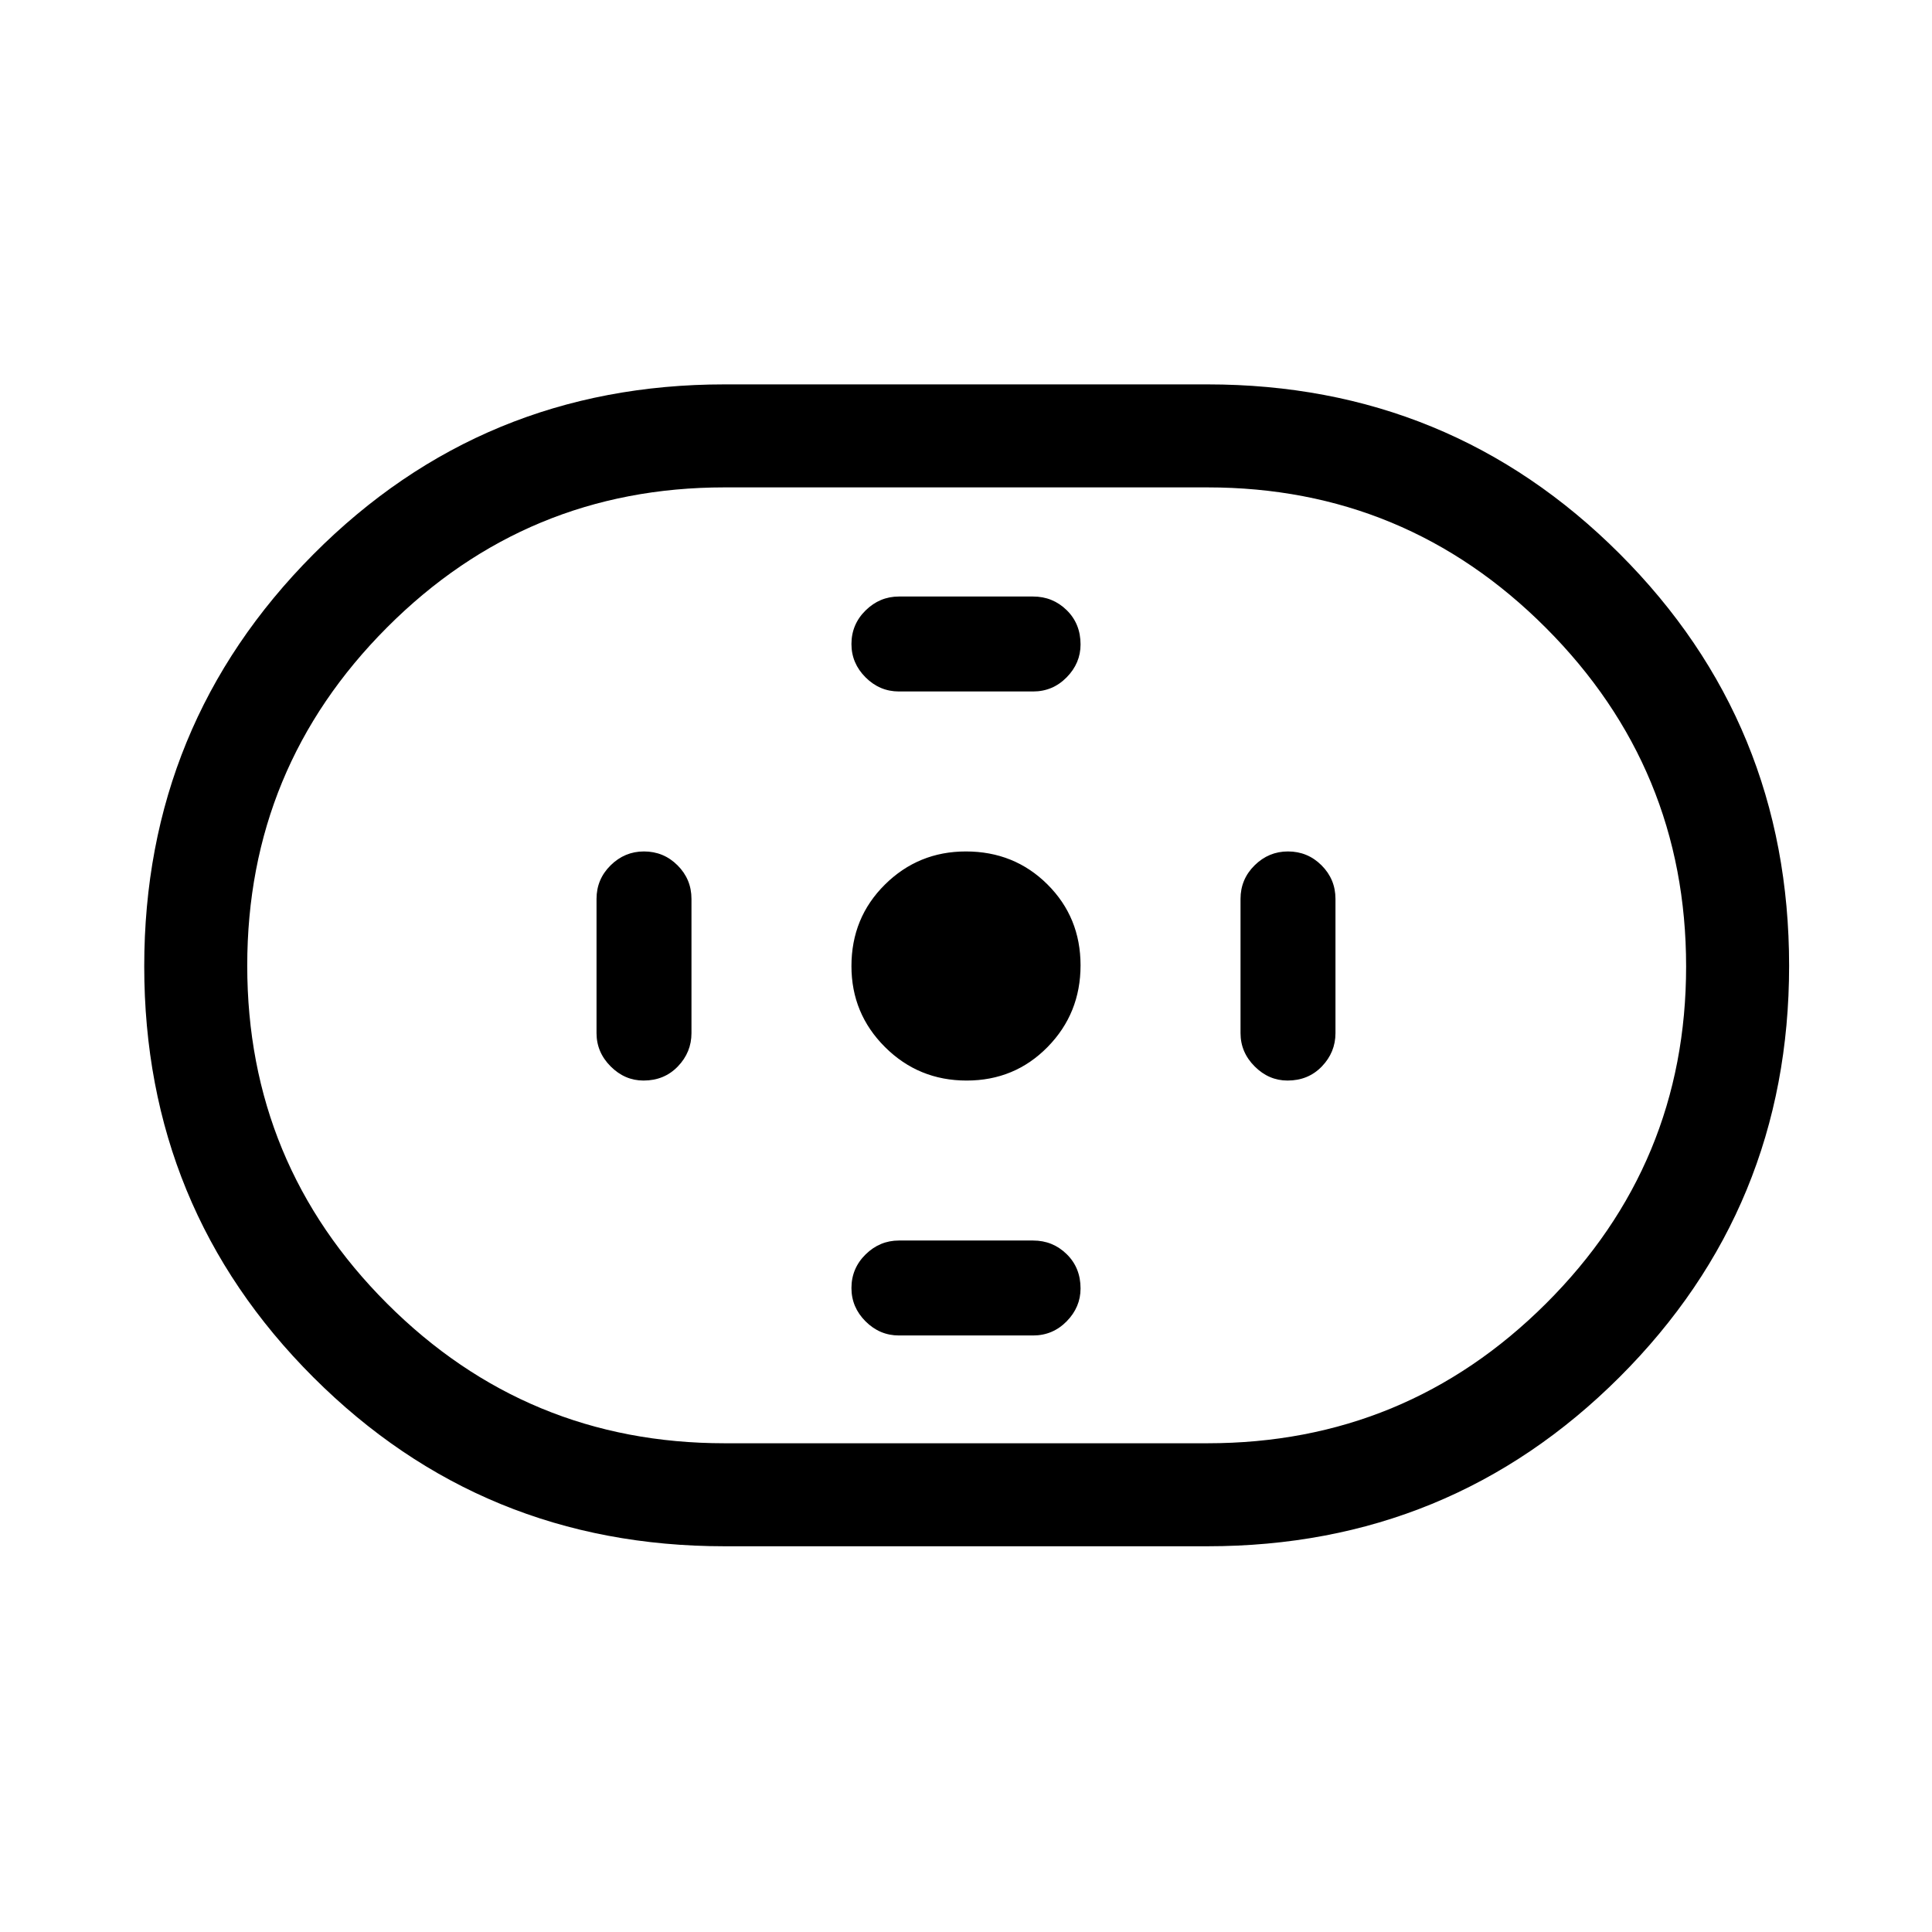 <svg xmlns="http://www.w3.org/2000/svg" height="40" viewBox="0 -960 960 960" width="40"><path d="M360-191.67q-120.3 0-204.31-83.97-84.02-83.97-84.02-204.21 0-120.23 84.02-204.69Q239.7-769 360-769h240q120.58 0 204.79 84.18Q889-600.65 889-480.12q0 120.24-84.21 204.35-84.21 84.1-204.79 84.1H360Zm0-51.18h240q98.51 0 168.16-69.39 69.66-69.4 69.66-167.54 0-98.42-69.66-168.23-69.65-69.81-168.16-69.81H360q-98.23 0-167.69 69.6-69.46 69.61-69.46 168.04 0 98.44 69.46 167.89 69.46 69.44 167.69 69.44Zm120.32-180.23q23.86 0 40.23-16.68 16.37-16.69 16.37-40.56 0-23.86-16.46-40.23-16.46-16.37-40.52-16.37-23.61 0-40.23 16.46-16.63 16.46-16.63 40.52 0 23.61 16.68 40.23 16.69 16.63 40.56 16.63Zm-33.65-193.33h66.66q9.78 0 16.69-7.03 6.9-7.02 6.9-16.33 0-10.31-6.9-17.06-6.91-6.76-16.69-6.76h-66.66q-9.55 0-16.57 6.92-7.02 6.91-7.02 16.7 0 9.56 7.02 16.56 7.02 7 16.57 7Zm0 320h66.66q9.78 0 16.69-7.03 6.9-7.02 6.9-16.33 0-10.31-6.9-17.06-6.91-6.76-16.69-6.76h-66.66q-9.55 0-16.57 6.92-7.02 6.91-7.02 16.7 0 9.56 7.02 16.56 7.02 7 16.57 7Zm193.1-126.67q10.31 0 17.06-7.02 6.76-7.02 6.76-16.57v-66.66q0-9.78-6.92-16.69-6.91-6.9-16.7-6.9-9.56 0-16.56 6.9-7 6.91-7 16.69v66.66q0 9.55 7.03 16.57 7.02 7.02 16.33 7.02Zm-320 0q10.31 0 17.06-7.02 6.76-7.02 6.76-16.57v-66.66q0-9.78-6.92-16.69-6.91-6.9-16.7-6.9-9.56 0-16.56 6.9-7 6.91-7 16.69v66.66q0 9.55 7.03 16.57 7.02 7.02 16.33 7.02ZM480-480Z"/></svg>